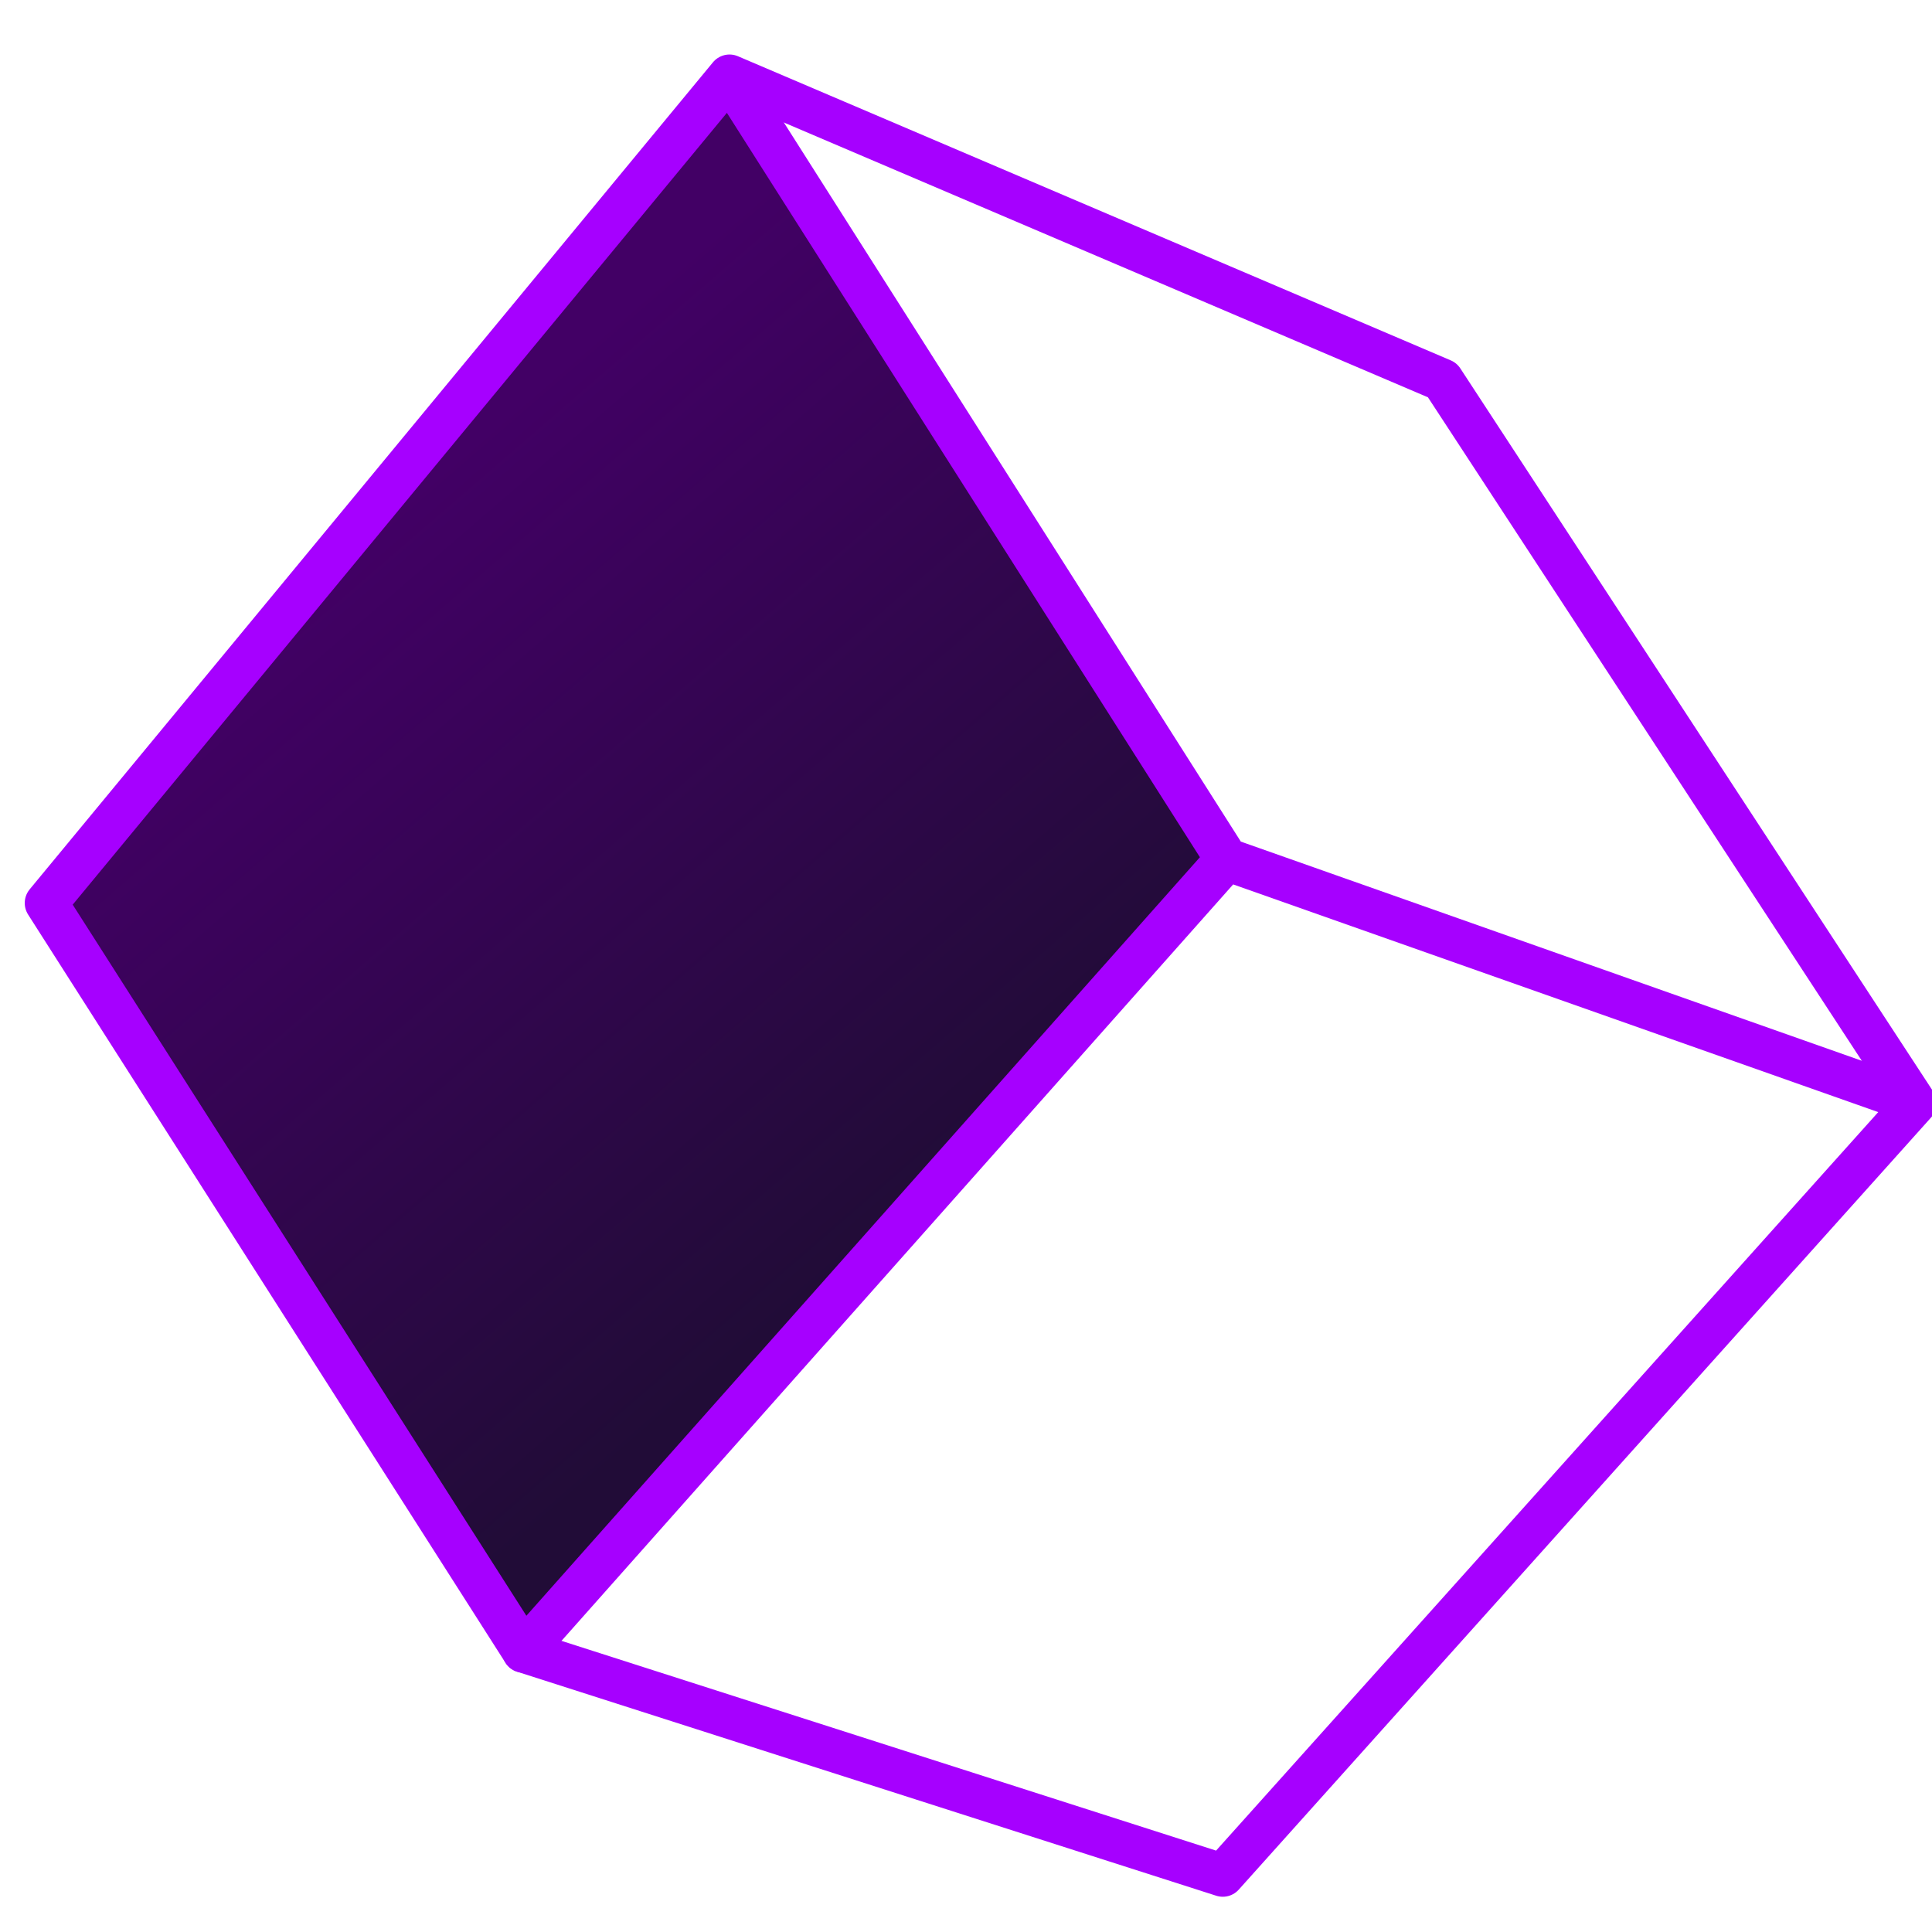 <?xml version="1.0" encoding="UTF-8" standalone="no"?>
<!DOCTYPE svg PUBLIC "-//W3C//DTD SVG 1.1//EN" "http://www.w3.org/Graphics/SVG/1.1/DTD/svg11.dtd">
<svg width="100%" height="100%" viewBox="0 0 450 450" version="1.1" xmlns="http://www.w3.org/2000/svg" xmlns:xlink="http://www.w3.org/1999/xlink" xml:space="preserve" xmlns:serif="http://www.serif.com/" style="fill-rule:evenodd;clip-rule:evenodd;stroke-linecap:round;stroke-linejoin:round;stroke-miterlimit:1.5;">
    <g transform="matrix(1,0,0,1,-14661.9,-7797.29)">
        <g id="Artboard3" transform="matrix(0.998,0,0,0.998,1577.08,3690.73)">
            <rect x="13115.4" y="4116.15" width="451.051" height="451.051" style="fill:none;"/>
            <g transform="matrix(0.618,0,0,0.618,12015.9,4007.02)">
                <g transform="matrix(0.663,0,0,0.663,-906.027,-377.428)">
                    <path d="M4459.32,875.033L4068.23,1344.25L4337.8,1774.41L4739.45,1322.68L4459.32,875.033Z" style="fill:url(#_Linear1);"/>
                </g>
                <g transform="matrix(1.594,0,0,1.594,-1262.06,-306.489)">
                    <g transform="matrix(0.663,0,0,0.663,1378.94,-727.438)">
                        <path d="M978.242,2142.27L1229.5,1859.3L1474.51,1945.78L1229.5,1859.3L1052.88,1581.36" style="fill:none;stroke:rgb(166,0,255);stroke-width:15.34px;"/>
                    </g>
                    <g transform="matrix(0.663,0,0,0.663,1378.94,-727.438)">
                        <path d="M807.66,1874.9L1051.83,1579.36L1306.56,1688.04L1475.51,1946.4L1228.1,2222.33L978.242,2142.27L807.66,1874.9Z" style="fill:none;stroke:rgb(166,0,255);stroke-width:15.34px;"/>
                    </g>
                </g>
            </g>
        </g>
    </g>
    <defs>
        <linearGradient id="_Linear1" x1="0" y1="0" x2="1" y2="0" gradientUnits="userSpaceOnUse" gradientTransform="matrix(325.897,375.65,-503.336,436.671,4263.11,1120.19)"><stop offset="0" style="stop-color:rgb(66,0,101);stop-opacity:1"/><stop offset="1" style="stop-color:rgb(33,12,55);stop-opacity:1"/></linearGradient>
    </defs>
</svg>
